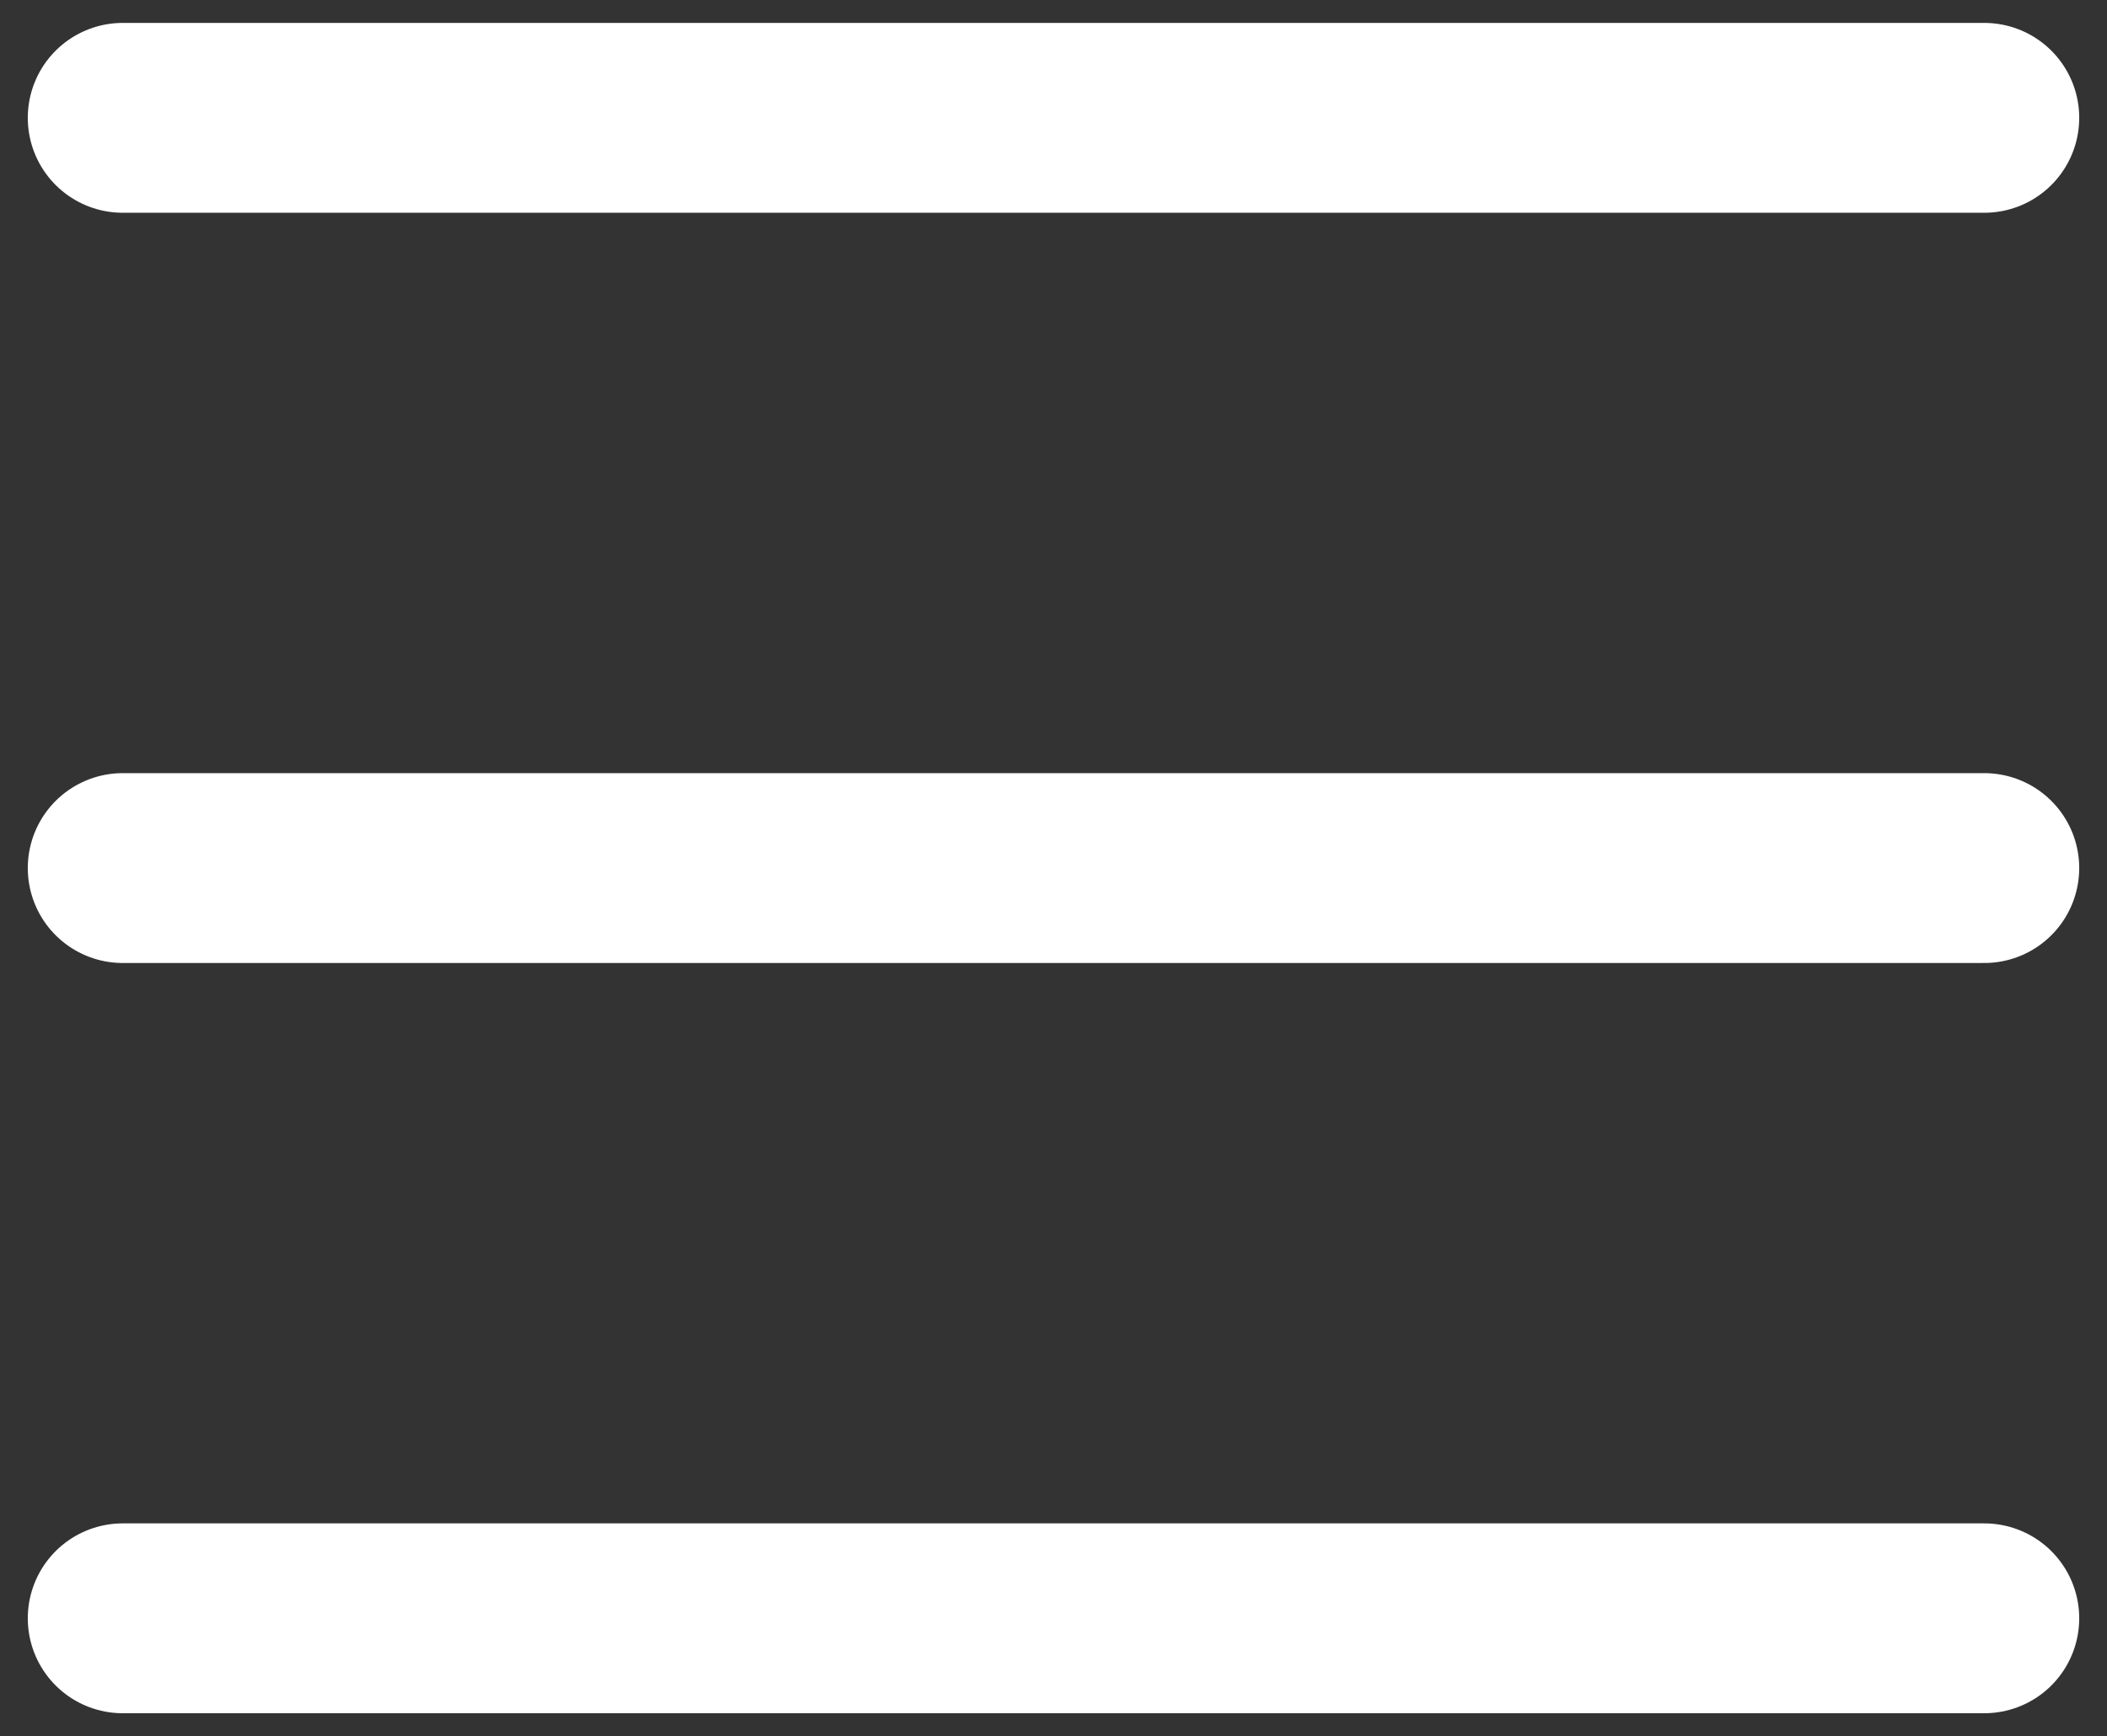 <svg xmlns="http://www.w3.org/2000/svg" viewBox="0 0 33.291 27.434"><rect x="0" y="0" width="33.291" height="27.434" fill="#333333" stroke="none"/><title>Artboard 21</title><line x1="1.939" y1="1.862" x2="31.352" y2="1.862" style="fill:none;stroke:#fff;stroke-linecap:round;stroke-miterlimit:10;stroke-width:3px"/><line x1="1.939" y1="13.717" x2="31.352" y2="13.717" style="fill:none;stroke:#fff;stroke-linecap:round;stroke-miterlimit:10;stroke-width:3px"/><line x1="1.939" y1="25.572" x2="31.352" y2="25.572" style="fill:none;stroke:#fff;stroke-linecap:round;stroke-miterlimit:10;stroke-width:3px"/></svg>